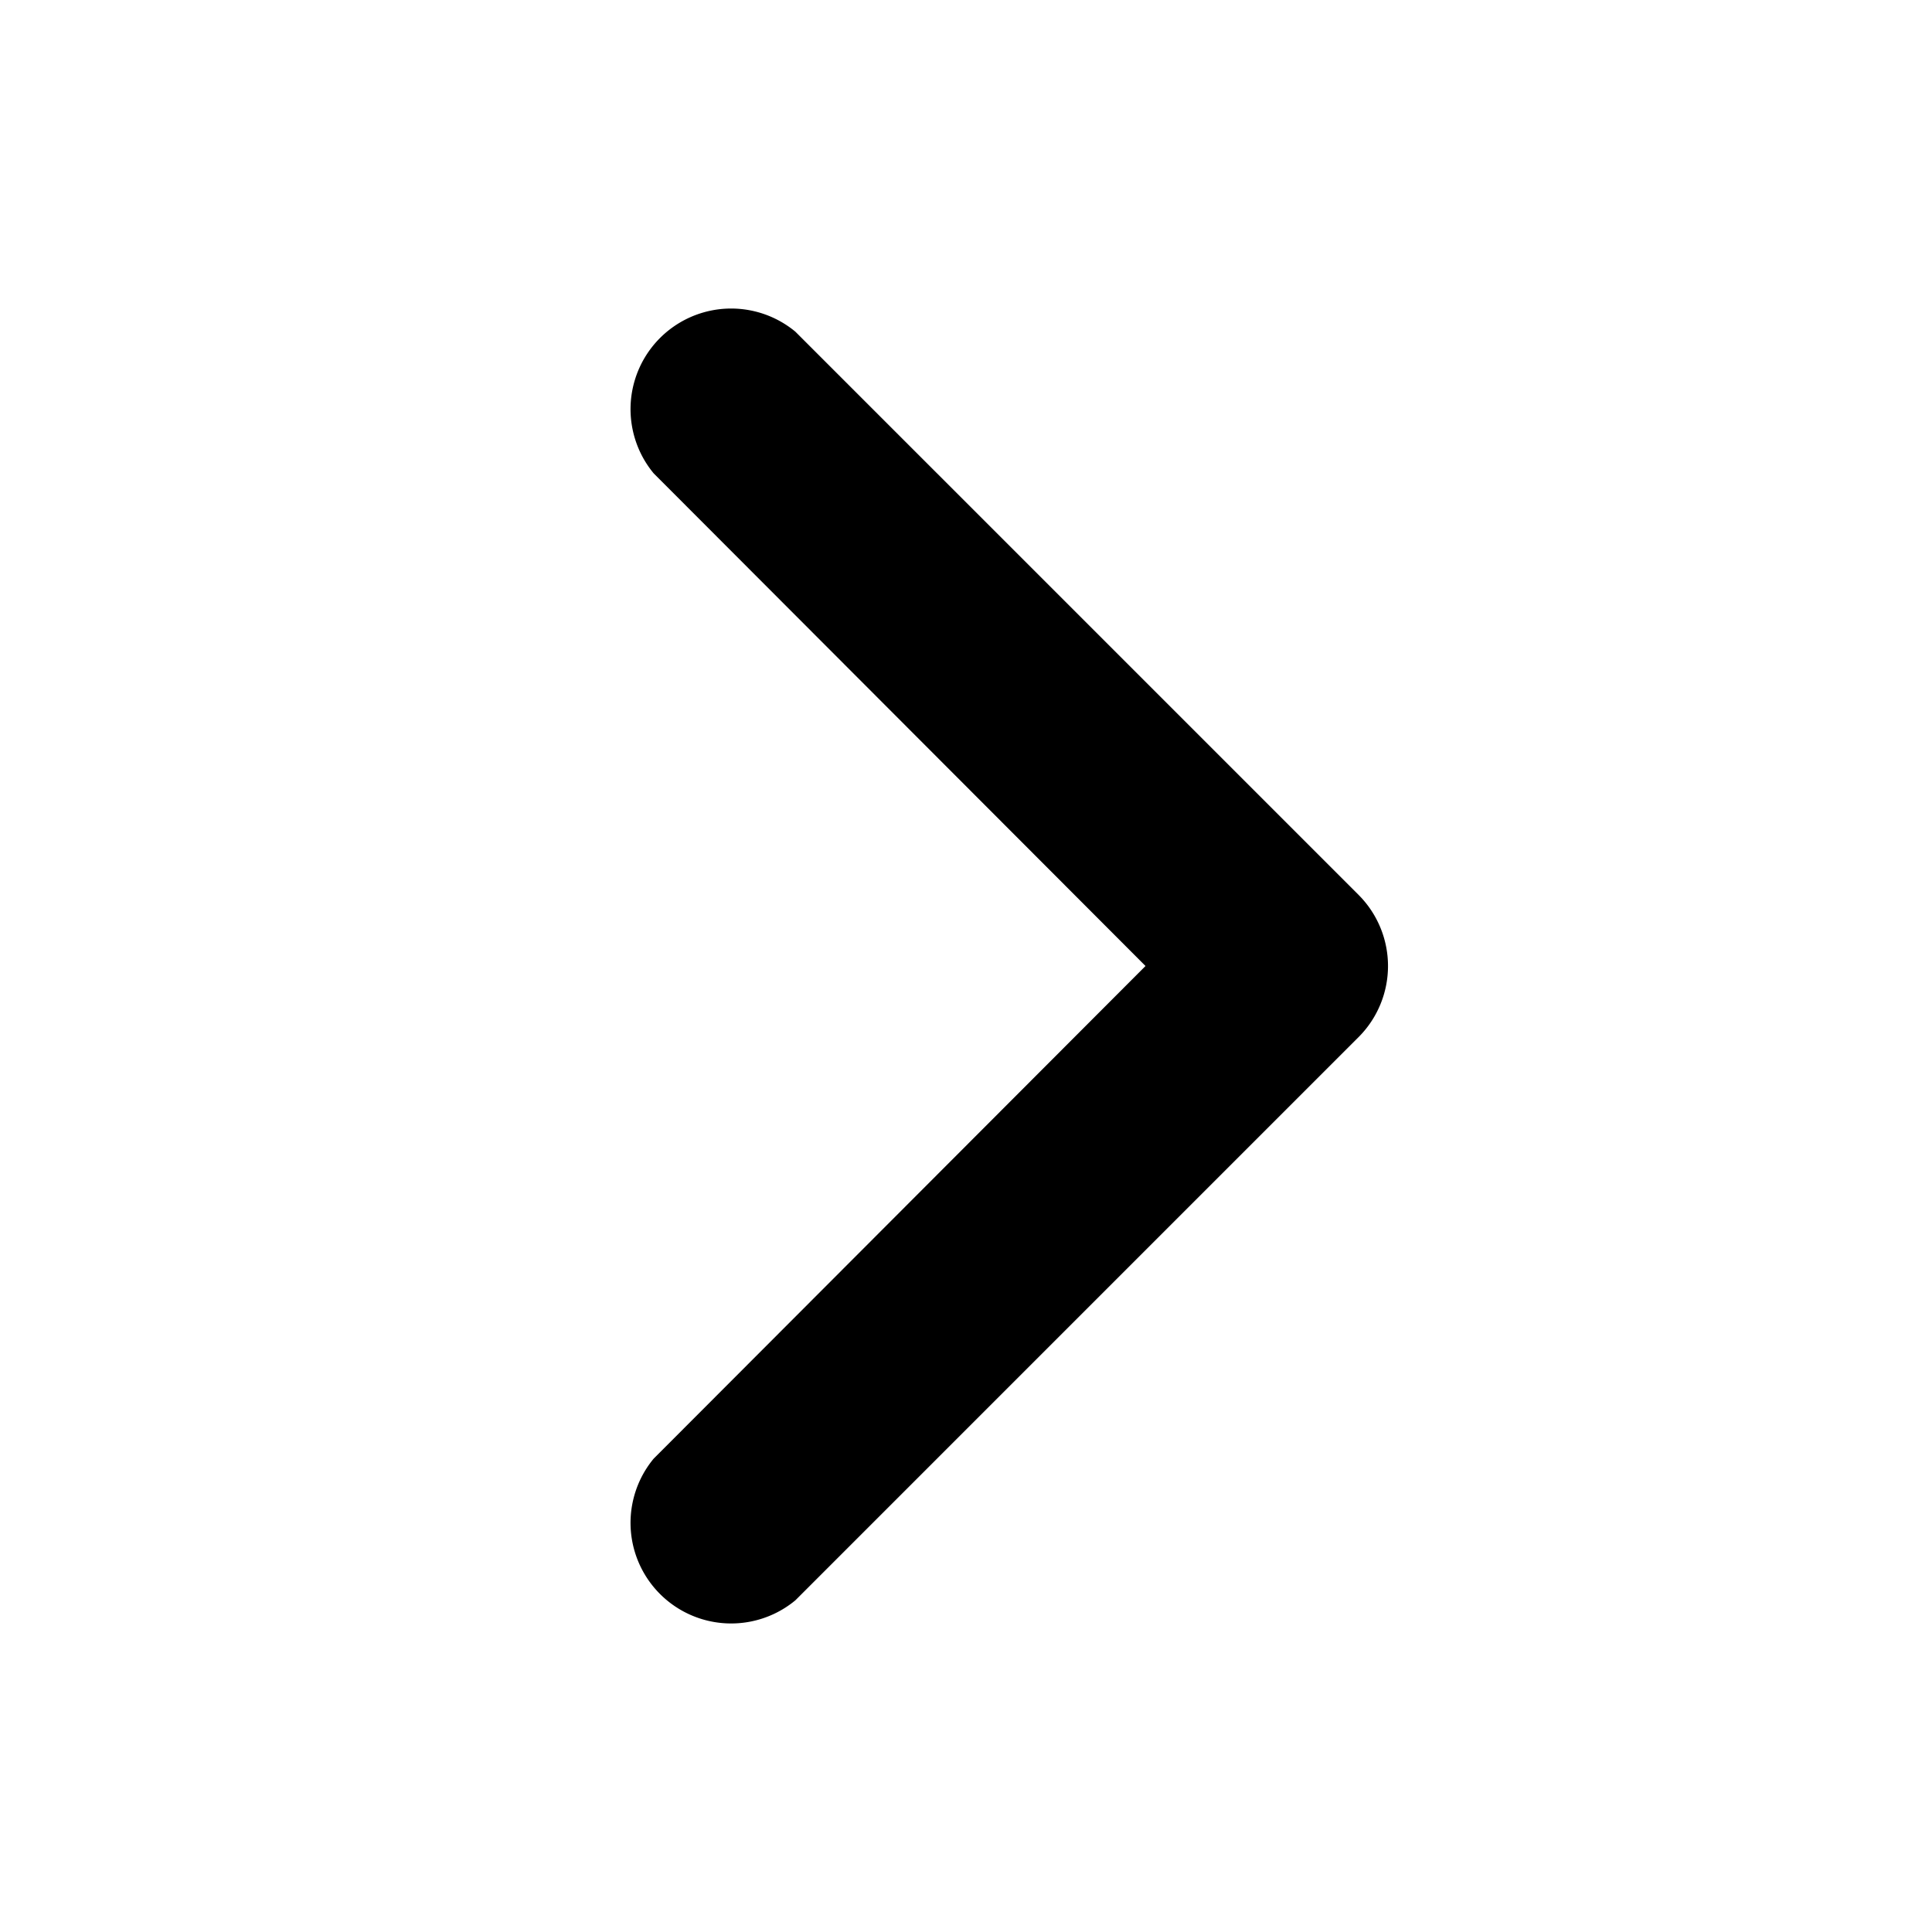 <?xml version="1.0" encoding="utf-8"?>
<svg width="800px" height="800px" viewBox="0 0 24 24" xmlns="http://www.w3.org/2000/svg">
    <g transform="rotate(180) translate(-24, -24)" >
        <path d="M15.88 18.12a1.25 1.25 0 0 1-1.76 1.76l-7-7a1.25 1.25 0 0 1 0-1.76l7-7a1.25 1.25 0 0 1 1.76 1.76L9.77 12z"/>
    </g>
</svg>